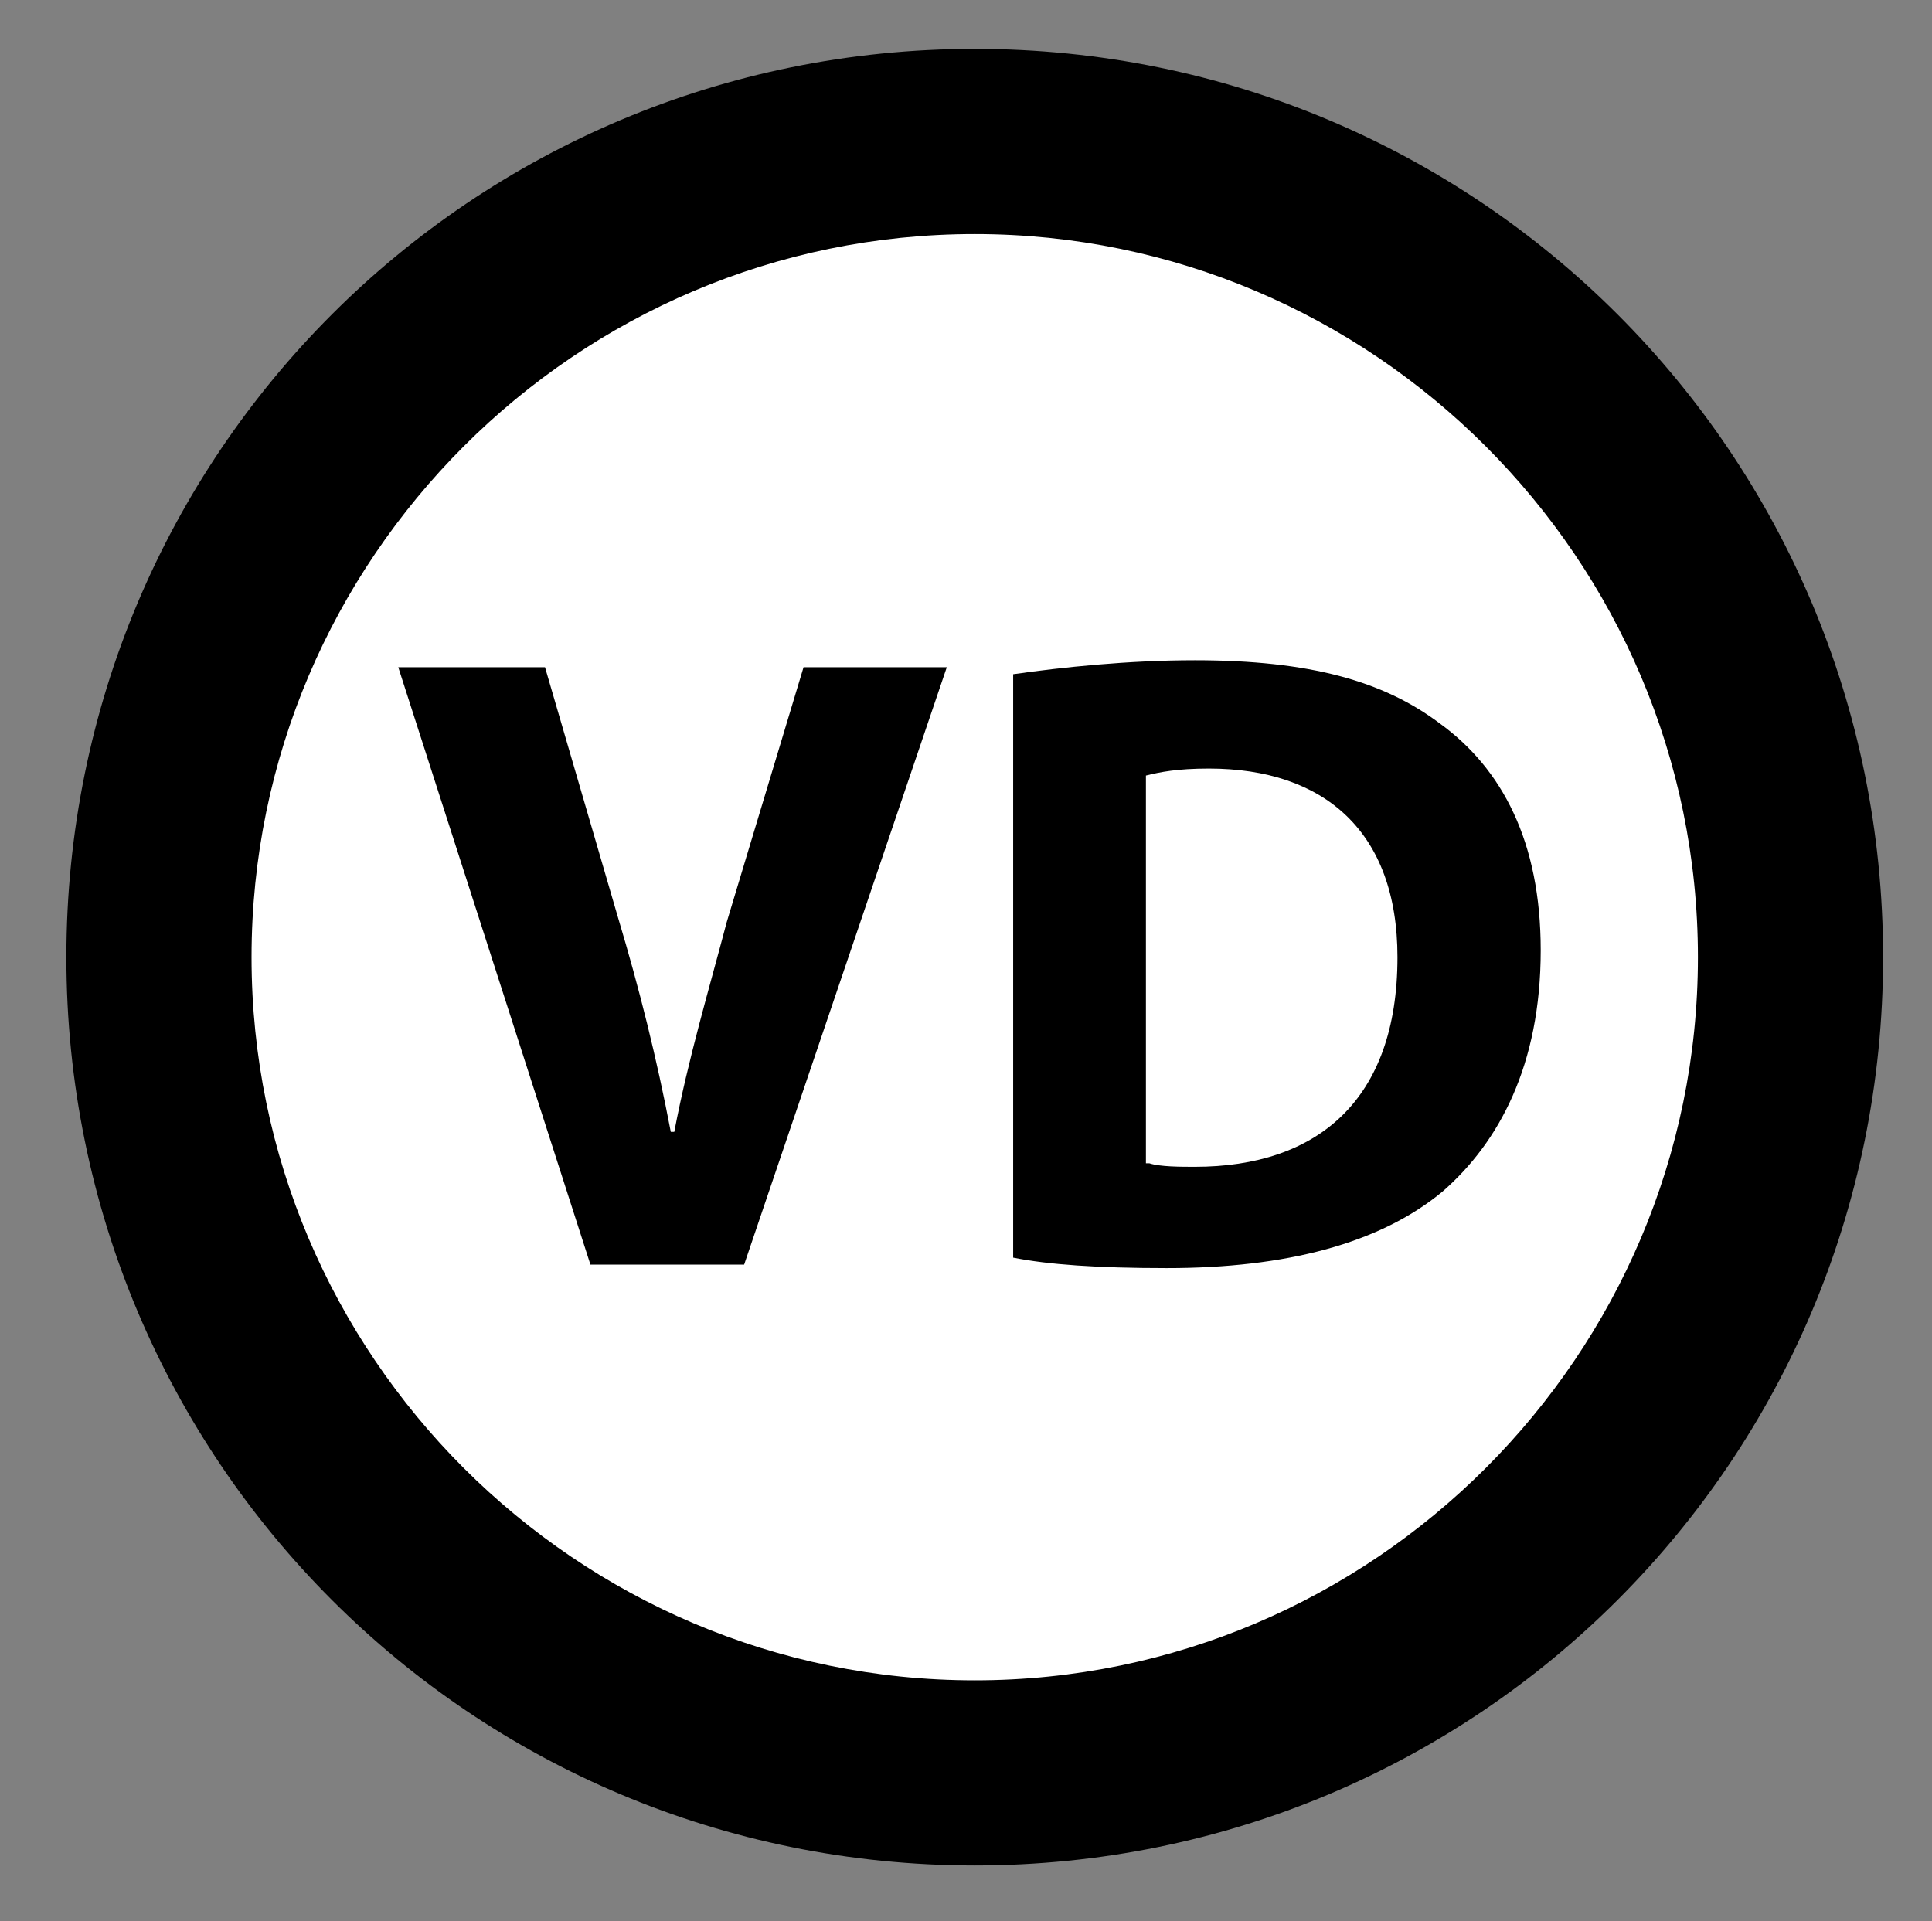 <?xml version="1.0" encoding="utf-8"?>
<!-- Generator: Adobe Illustrator 18.1.1, SVG Export Plug-In . SVG Version: 6.00 Build 0)  -->
<svg version="1.1" id="Слой_1" xmlns="http://www.w3.org/2000/svg" xmlns:xlink="http://www.w3.org/1999/xlink" x="0px" y="0px"
	 viewBox="269.7 387.9 55.3 55" enable-background="new 269.7 387.9 55.3 55" xml:space="preserve">
<rect x="269.7" y="387.9" width="55.3" height="55" fill="#808080" stroke="none"/>
<g>
	<path fill="#FFFFFF" d="M297.6,438.7c-12.9,0-23.4-10.5-23.4-23.4s10.5-23.4,23.4-23.4s23.4,10.5,23.4,23.4
		S310.5,438.7,297.6,438.7z"/>
	<path d="M297.6,394.6c11.4,0,20.7,9.3,20.7,20.7S309,436,297.6,436c-11.4,0-20.7-9.3-20.7-20.7
		C276.9,403.9,286.2,394.6,297.6,394.6 M297.6,389.3c-14.4,0-26,11.6-26,26s11.6,26,26,26s26-11.6,26-26S312,389.3,297.6,389.3
		L297.6,389.3z"/>
	<g>
		<path d="M286.6,424.1l-5.5-17.1h4.2l2.1,7.2c0.6,2,1.1,4,1.5,6.1h0.1c0.4-2.1,1-4.1,1.5-6l2.2-7.3h4.1l-5.8,17.1L286.6,424.1
			L286.6,424.1z"/>
		<path d="M298.7,407.2c1.4-0.2,3.3-0.4,5.2-0.4c3.3,0,5.4,0.6,7,1.8c1.8,1.3,2.9,3.4,2.9,6.5c0,3.3-1.2,5.5-2.8,6.9
			c-1.8,1.5-4.5,2.2-7.9,2.2c-2,0-3.4-0.1-4.4-0.3L298.7,407.2L298.7,407.2z M302.6,421.2c0.3,0.1,0.9,0.1,1.3,0.1
			c3.5,0,5.8-1.9,5.8-6c0-3.6-2.1-5.4-5.4-5.4c-0.9,0-1.4,0.1-1.8,0.2v11.1H302.6z"/>
	</g>
</g>
</svg>
